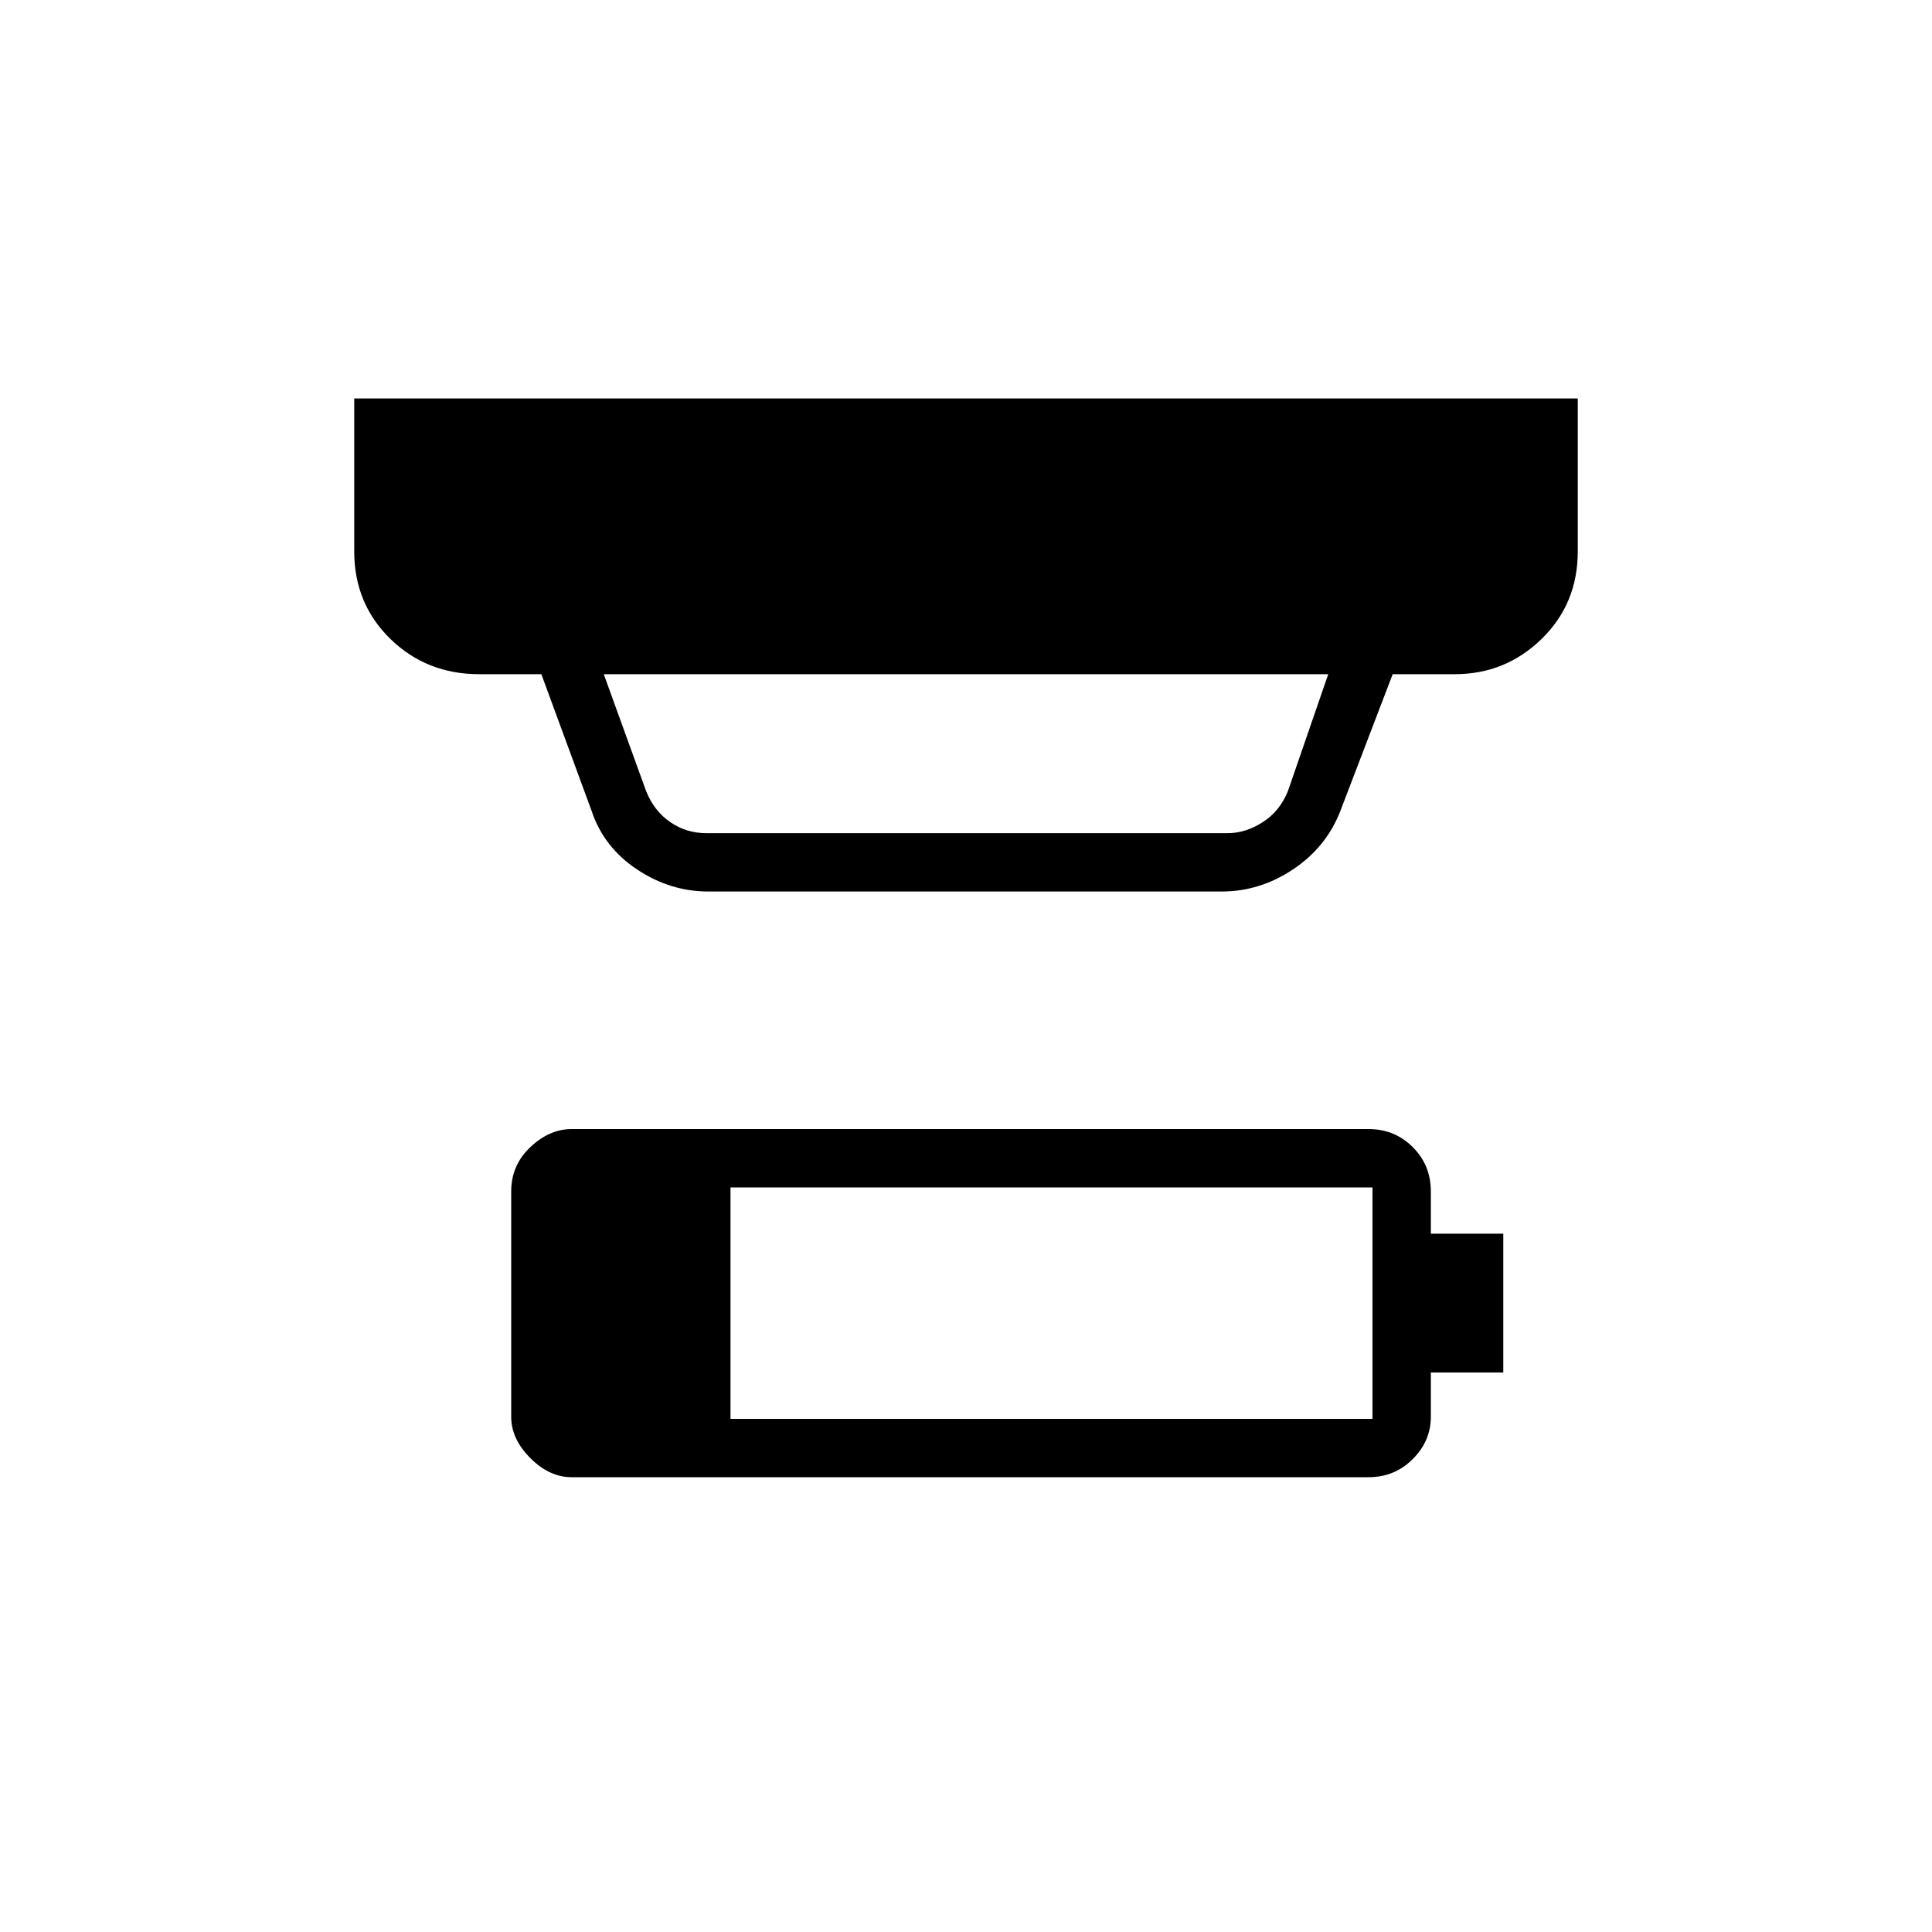 <svg xmlns="http://www.w3.org/2000/svg" height="20" width="20"><path d="M7.562 14.688h6.646v-2.396H7.562Zm-.25-6.063h5.396q.188 0 .365-.115.177-.114.26-.322l.417-1.209h-7.5l.438 1.209q.083.208.25.322.166.115.374.115Zm.021.604q-.395 0-.739-.229t-.469-.604l-.521-1.417h-.646q-.541 0-.916-.364-.375-.365-.375-.907V4.125h12.666v1.583q0 .542-.375.907-.375.364-.896.364h-.645l-.542 1.417q-.146.375-.49.604-.343.229-.739.229Zm-1.416 6.063q-.229 0-.427-.198-.198-.198-.198-.427v-2.334q0-.271.198-.458t.427-.187h8.25q.271 0 .458.187t.187.458v.438h.75v1.437h-.75v.459q0 .25-.187.437-.187.188-.458.188Z"/></svg>